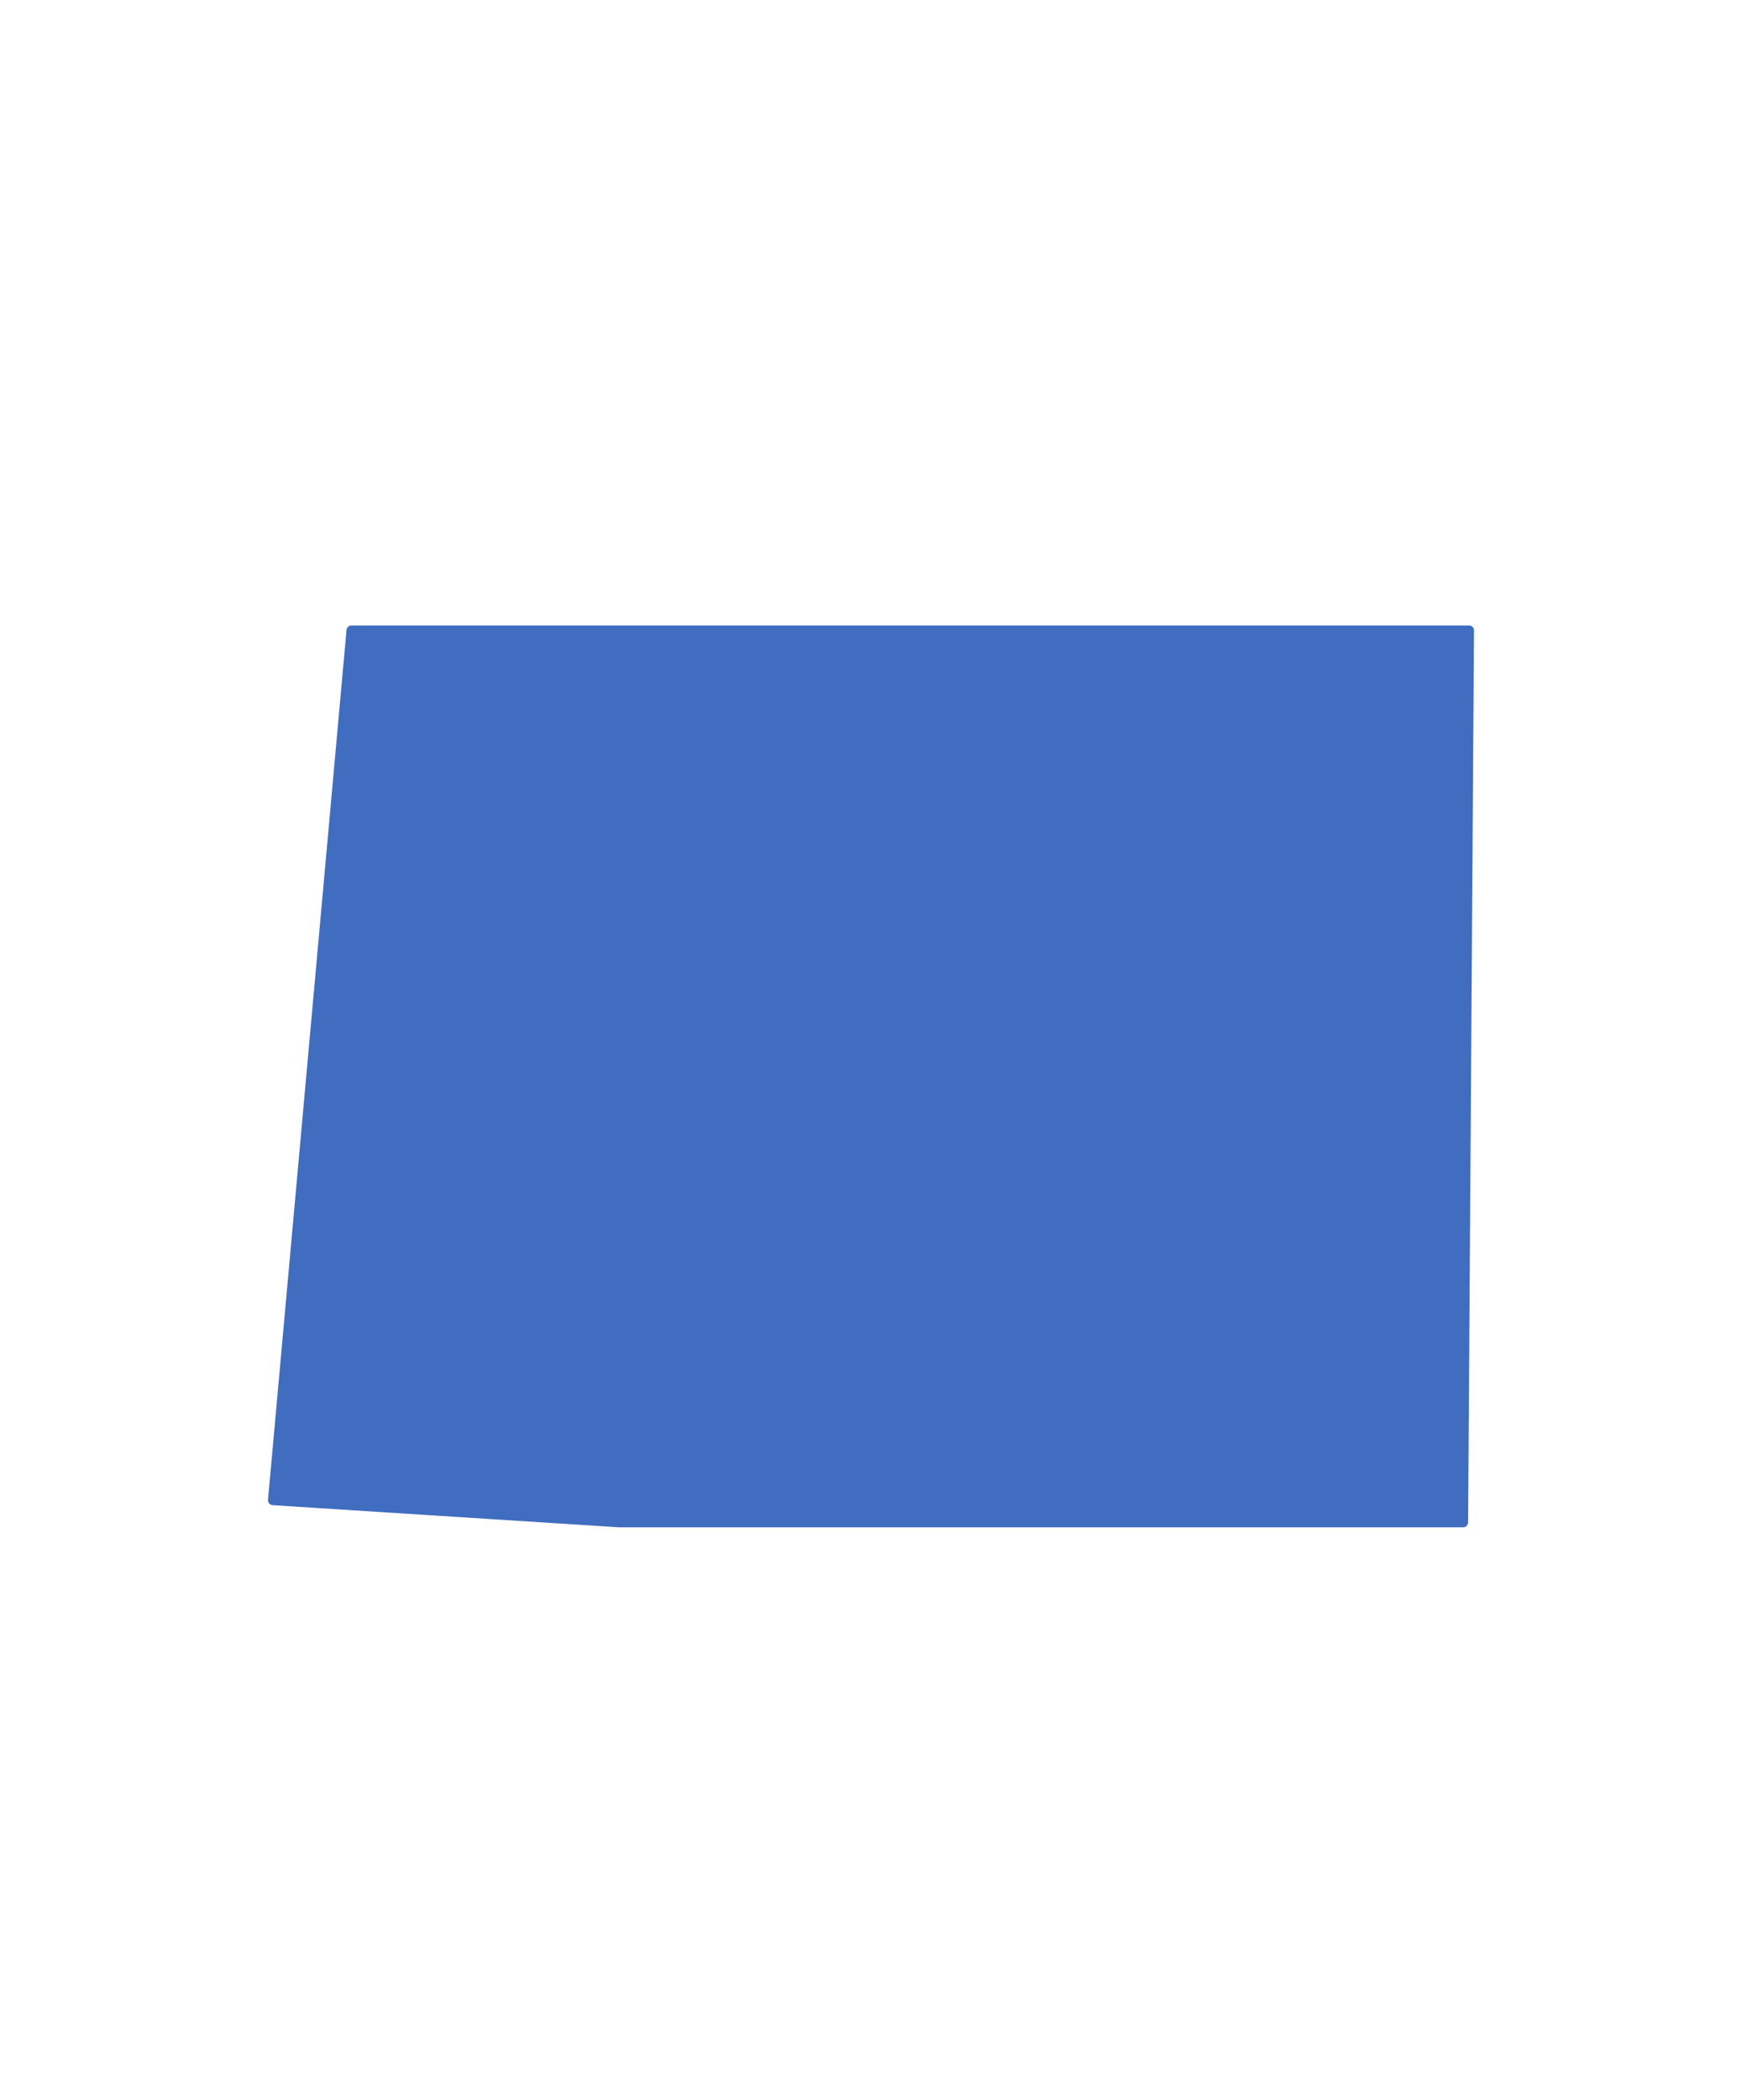 <svg width="39" height="47" fill="none" xmlns="http://www.w3.org/2000/svg"><path d="M32.892 14H7.867a.111.111 0 0 0-.109.1L6 33.57a.12.12 0 0 0 .027.081c.02.021.047.035.076.038l7.761.496h18.893c.06-.002.11-.05.111-.112L33 14.111a.103.103 0 0 0-.032-.079.106.106 0 0 0-.077-.032Z" fill="#406DC0"/></svg>
